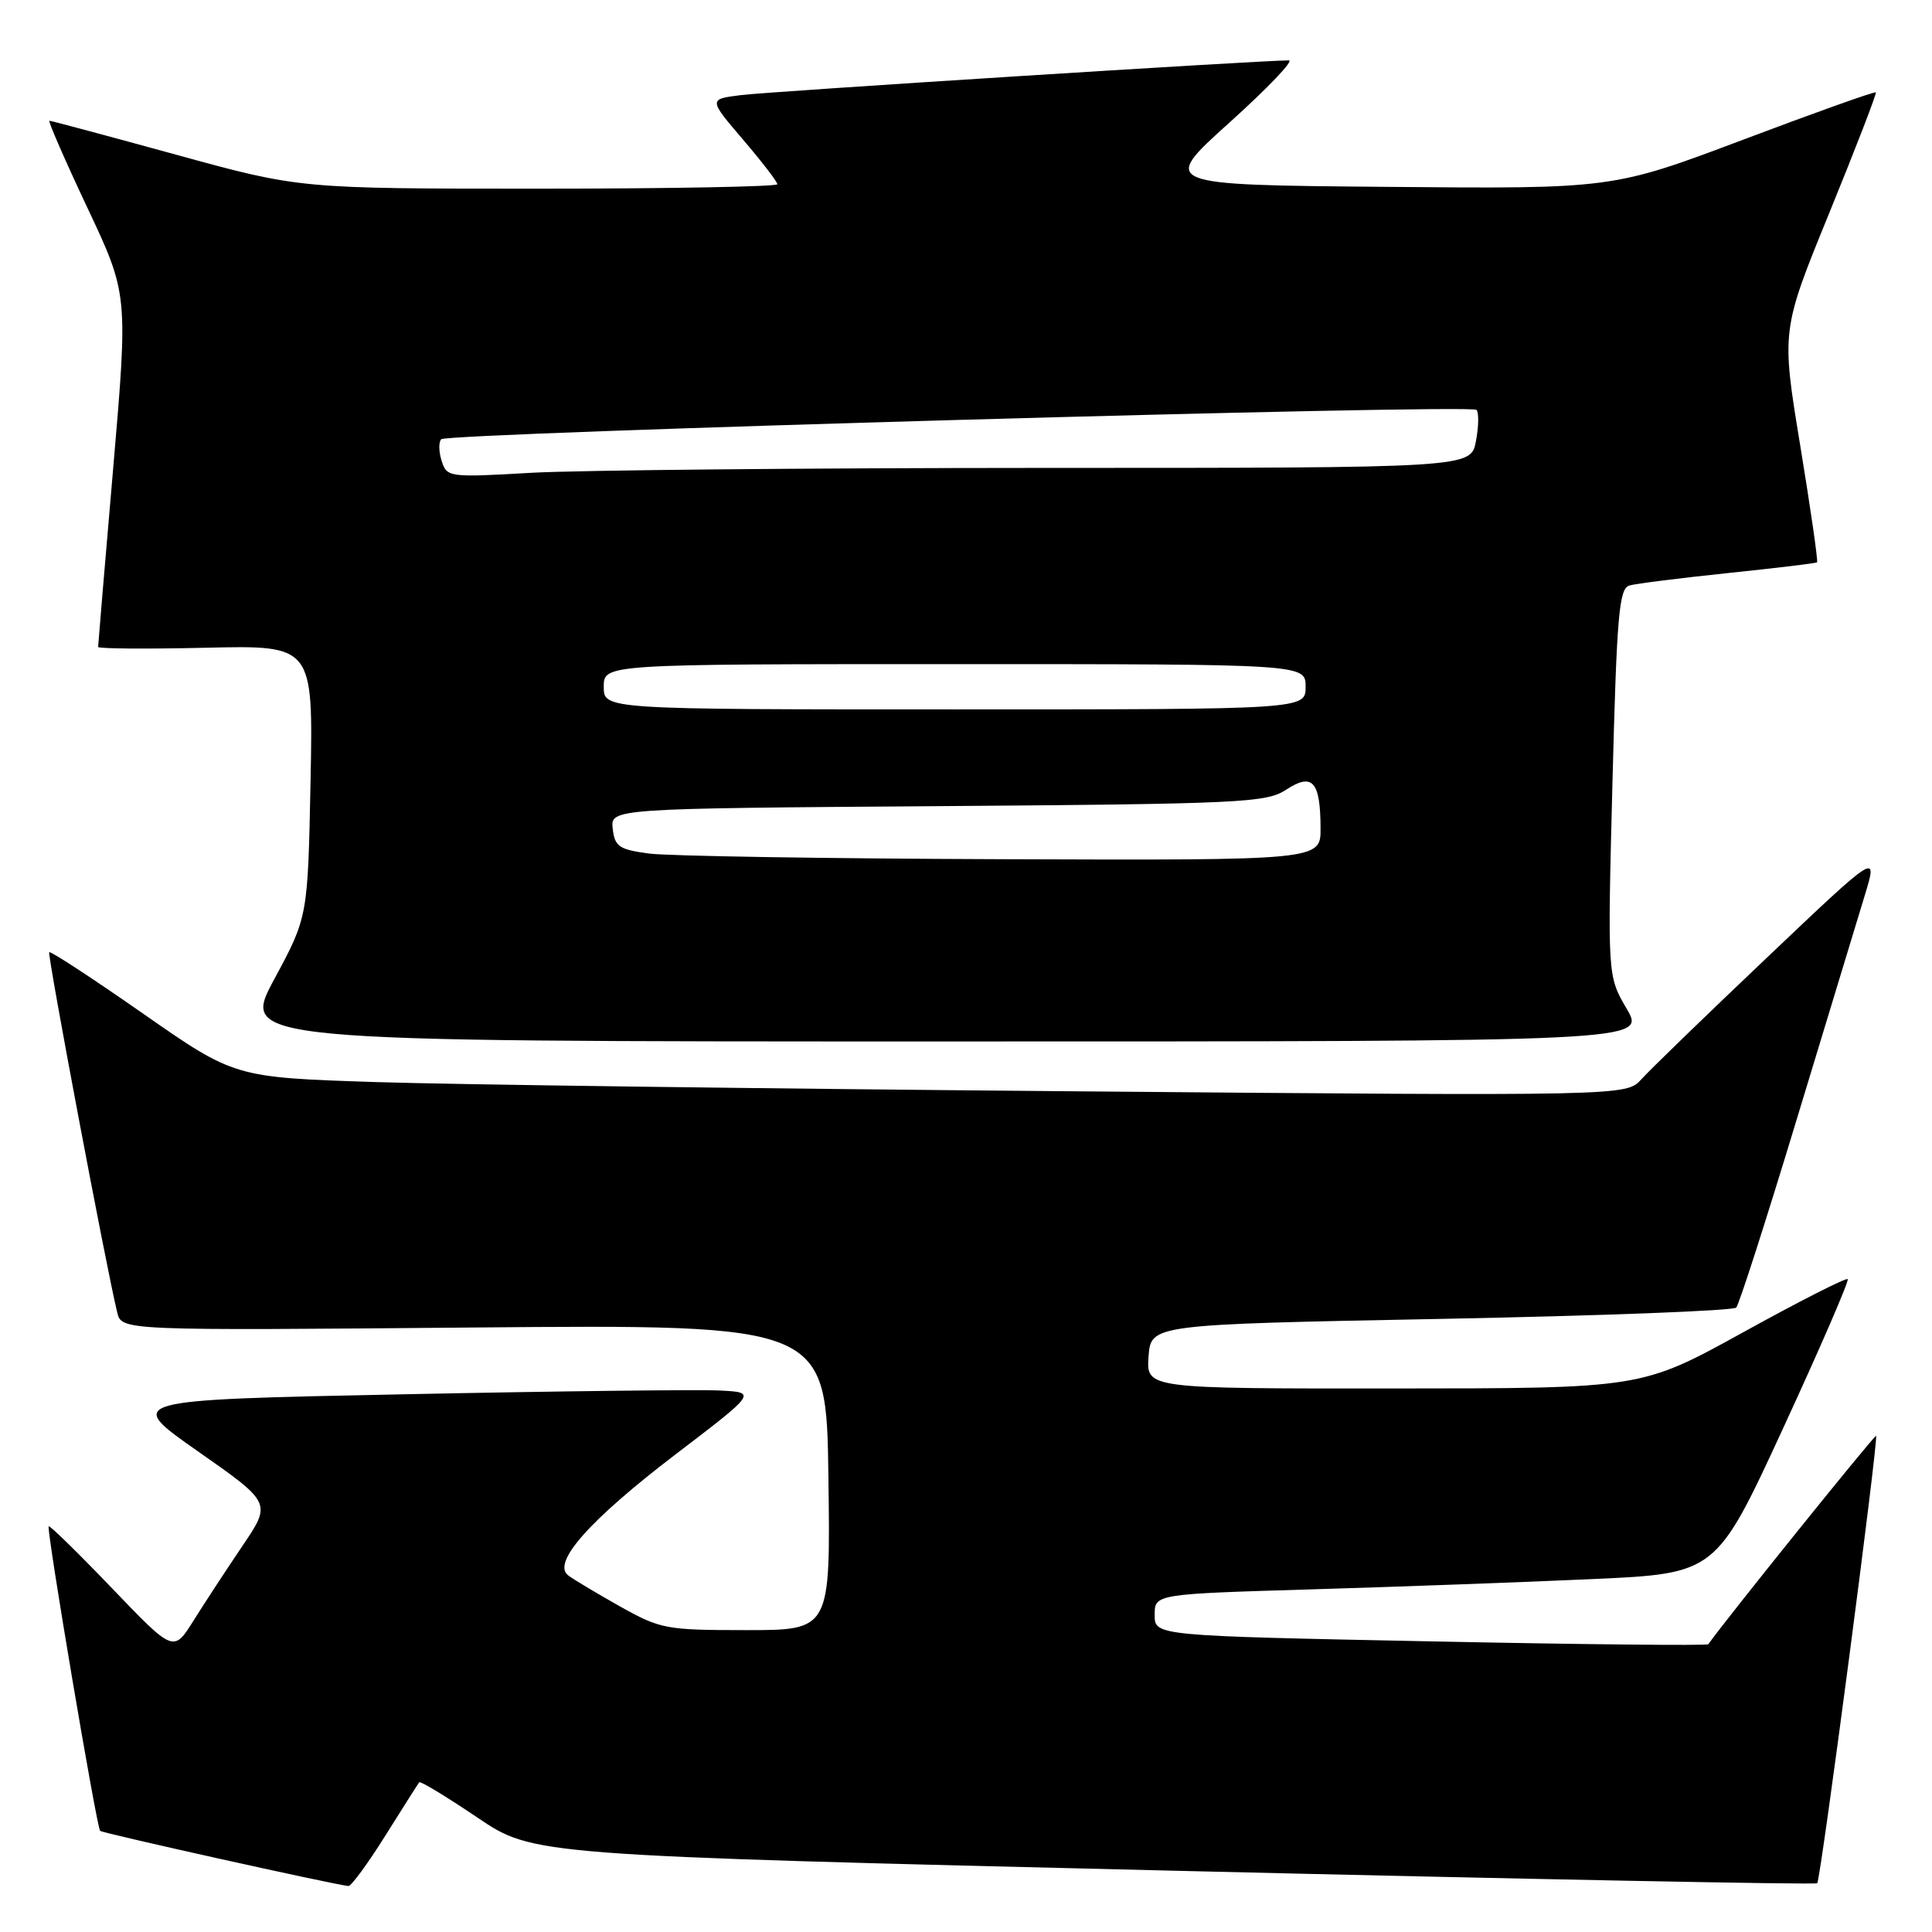 <?xml version="1.0" encoding="UTF-8" standalone="no"?>
<!DOCTYPE svg PUBLIC "-//W3C//DTD SVG 1.1//EN" "http://www.w3.org/Graphics/SVG/1.1/DTD/svg11.dtd" >
<svg xmlns="http://www.w3.org/2000/svg" xmlns:xlink="http://www.w3.org/1999/xlink" version="1.1" viewBox="0 0 256 256">
 <g >
 <path fill="currentColor"
d=" M 51.05 243.25 C 53.37 239.54 55.40 236.35 55.55 236.16 C 55.71 235.98 59.18 238.08 63.25 240.83 C 70.67 245.84 70.67 245.84 155.54 247.88 C 202.22 249.00 240.59 249.75 240.79 249.54 C 241.25 249.09 248.94 190.61 248.59 190.26 C 248.41 190.08 228.58 214.70 226.36 217.87 C 226.21 218.07 209.65 217.90 189.55 217.49 C 153.00 216.75 153.00 216.75 153.00 213.99 C 153.00 211.22 153.00 211.22 173.75 210.60 C 185.16 210.26 201.90 209.65 210.94 209.24 C 227.39 208.50 227.39 208.50 236.30 189.19 C 241.20 178.57 245.04 169.71 244.83 169.49 C 244.61 169.28 238.38 172.45 230.97 176.54 C 217.50 183.97 217.50 183.97 184.69 183.98 C 151.89 184.00 151.89 184.00 152.19 179.75 C 152.50 175.50 152.50 175.50 190.94 174.76 C 212.08 174.35 229.69 173.68 230.06 173.26 C 230.44 172.84 234.02 161.70 238.02 148.50 C 242.02 135.30 246.10 121.89 247.07 118.71 C 248.84 112.92 248.84 112.92 234.17 126.85 C 226.10 134.51 218.60 141.77 217.50 143.00 C 215.50 145.23 215.50 145.23 142.00 144.60 C 101.58 144.26 60.08 143.71 49.80 143.38 C 31.09 142.77 31.09 142.77 18.96 134.31 C 12.28 129.65 6.69 125.99 6.52 126.17 C 6.25 126.46 14.07 167.92 15.53 173.90 C 16.11 176.31 16.11 176.31 62.81 175.90 C 109.50 175.50 109.50 175.50 109.77 195.75 C 110.04 216.00 110.04 216.00 98.89 216.00 C 88.23 216.00 87.50 215.86 82.12 212.84 C 79.03 211.10 75.95 209.26 75.28 208.74 C 73.10 207.07 78.11 201.42 89.49 192.73 C 100.28 184.50 100.28 184.50 95.39 184.25 C 92.70 184.11 73.85 184.33 53.50 184.75 C 16.50 185.50 16.50 185.50 26.24 192.32 C 35.98 199.14 35.98 199.14 32.14 204.82 C 30.03 207.94 27.11 212.40 25.65 214.73 C 23.00 218.96 23.00 218.96 14.85 210.46 C 10.37 205.79 6.59 202.09 6.45 202.24 C 6.12 202.59 12.80 242.13 13.27 242.60 C 13.57 242.90 43.68 249.60 46.16 249.91 C 46.52 249.96 48.72 246.96 51.05 243.25 Z  M 215.54 133.66 C 213.00 129.32 213.00 129.32 213.66 103.68 C 214.23 81.46 214.53 77.97 215.91 77.58 C 216.78 77.33 222.68 76.59 229.00 75.93 C 235.32 75.27 240.62 74.64 240.77 74.51 C 240.92 74.39 239.92 67.43 238.54 59.04 C 236.03 43.78 236.03 43.78 242.42 28.14 C 245.93 19.54 248.69 12.38 248.56 12.24 C 248.42 12.09 240.52 14.91 231.00 18.50 C 213.68 25.03 213.68 25.03 183.71 24.76 C 153.74 24.50 153.74 24.50 162.90 16.25 C 167.94 11.71 171.49 8.00 170.78 8.00 C 167.20 7.99 101.90 12.13 98.19 12.60 C 93.88 13.14 93.88 13.14 98.44 18.48 C 100.95 21.42 103.00 24.08 103.00 24.41 C 103.00 24.73 88.76 25.00 71.35 25.00 C 39.71 25.00 39.71 25.00 23.34 20.50 C 14.34 18.03 6.78 16.00 6.55 16.00 C 6.33 16.00 8.58 21.17 11.56 27.49 C 16.98 38.98 16.98 38.98 14.99 62.13 C 13.89 74.87 13.00 85.49 13.00 85.72 C 13.00 85.96 19.41 86.01 27.25 85.83 C 41.50 85.50 41.50 85.50 41.15 103.50 C 40.79 121.50 40.79 121.50 36.34 129.75 C 31.90 138.00 31.90 138.00 124.99 138.00 C 218.08 138.00 218.08 138.00 215.54 133.66 Z  M 86.00 113.10 C 82.04 112.57 81.46 112.18 81.19 109.82 C 80.88 107.13 80.88 107.13 124.24 106.82 C 164.47 106.52 167.80 106.37 170.42 104.64 C 173.92 102.35 174.96 103.52 174.98 109.75 C 175.00 114.00 175.00 114.00 132.75 113.85 C 109.51 113.77 88.47 113.43 86.00 113.10 Z  M 80.00 91.00 C 80.00 88.00 80.00 88.00 126.50 88.00 C 173.00 88.00 173.00 88.00 173.00 91.00 C 173.00 94.00 173.00 94.00 126.50 94.00 C 80.00 94.00 80.00 94.00 80.00 91.00 Z  M 58.52 61.07 C 58.13 59.85 58.11 58.56 58.47 58.20 C 59.31 57.36 194.84 53.51 195.64 54.31 C 195.97 54.64 195.94 56.50 195.57 58.45 C 194.91 62.00 194.91 62.00 138.20 62.00 C 107.02 62.01 76.49 62.30 70.36 62.65 C 59.47 63.28 59.21 63.24 58.52 61.07 Z "/>
</g>
</svg>